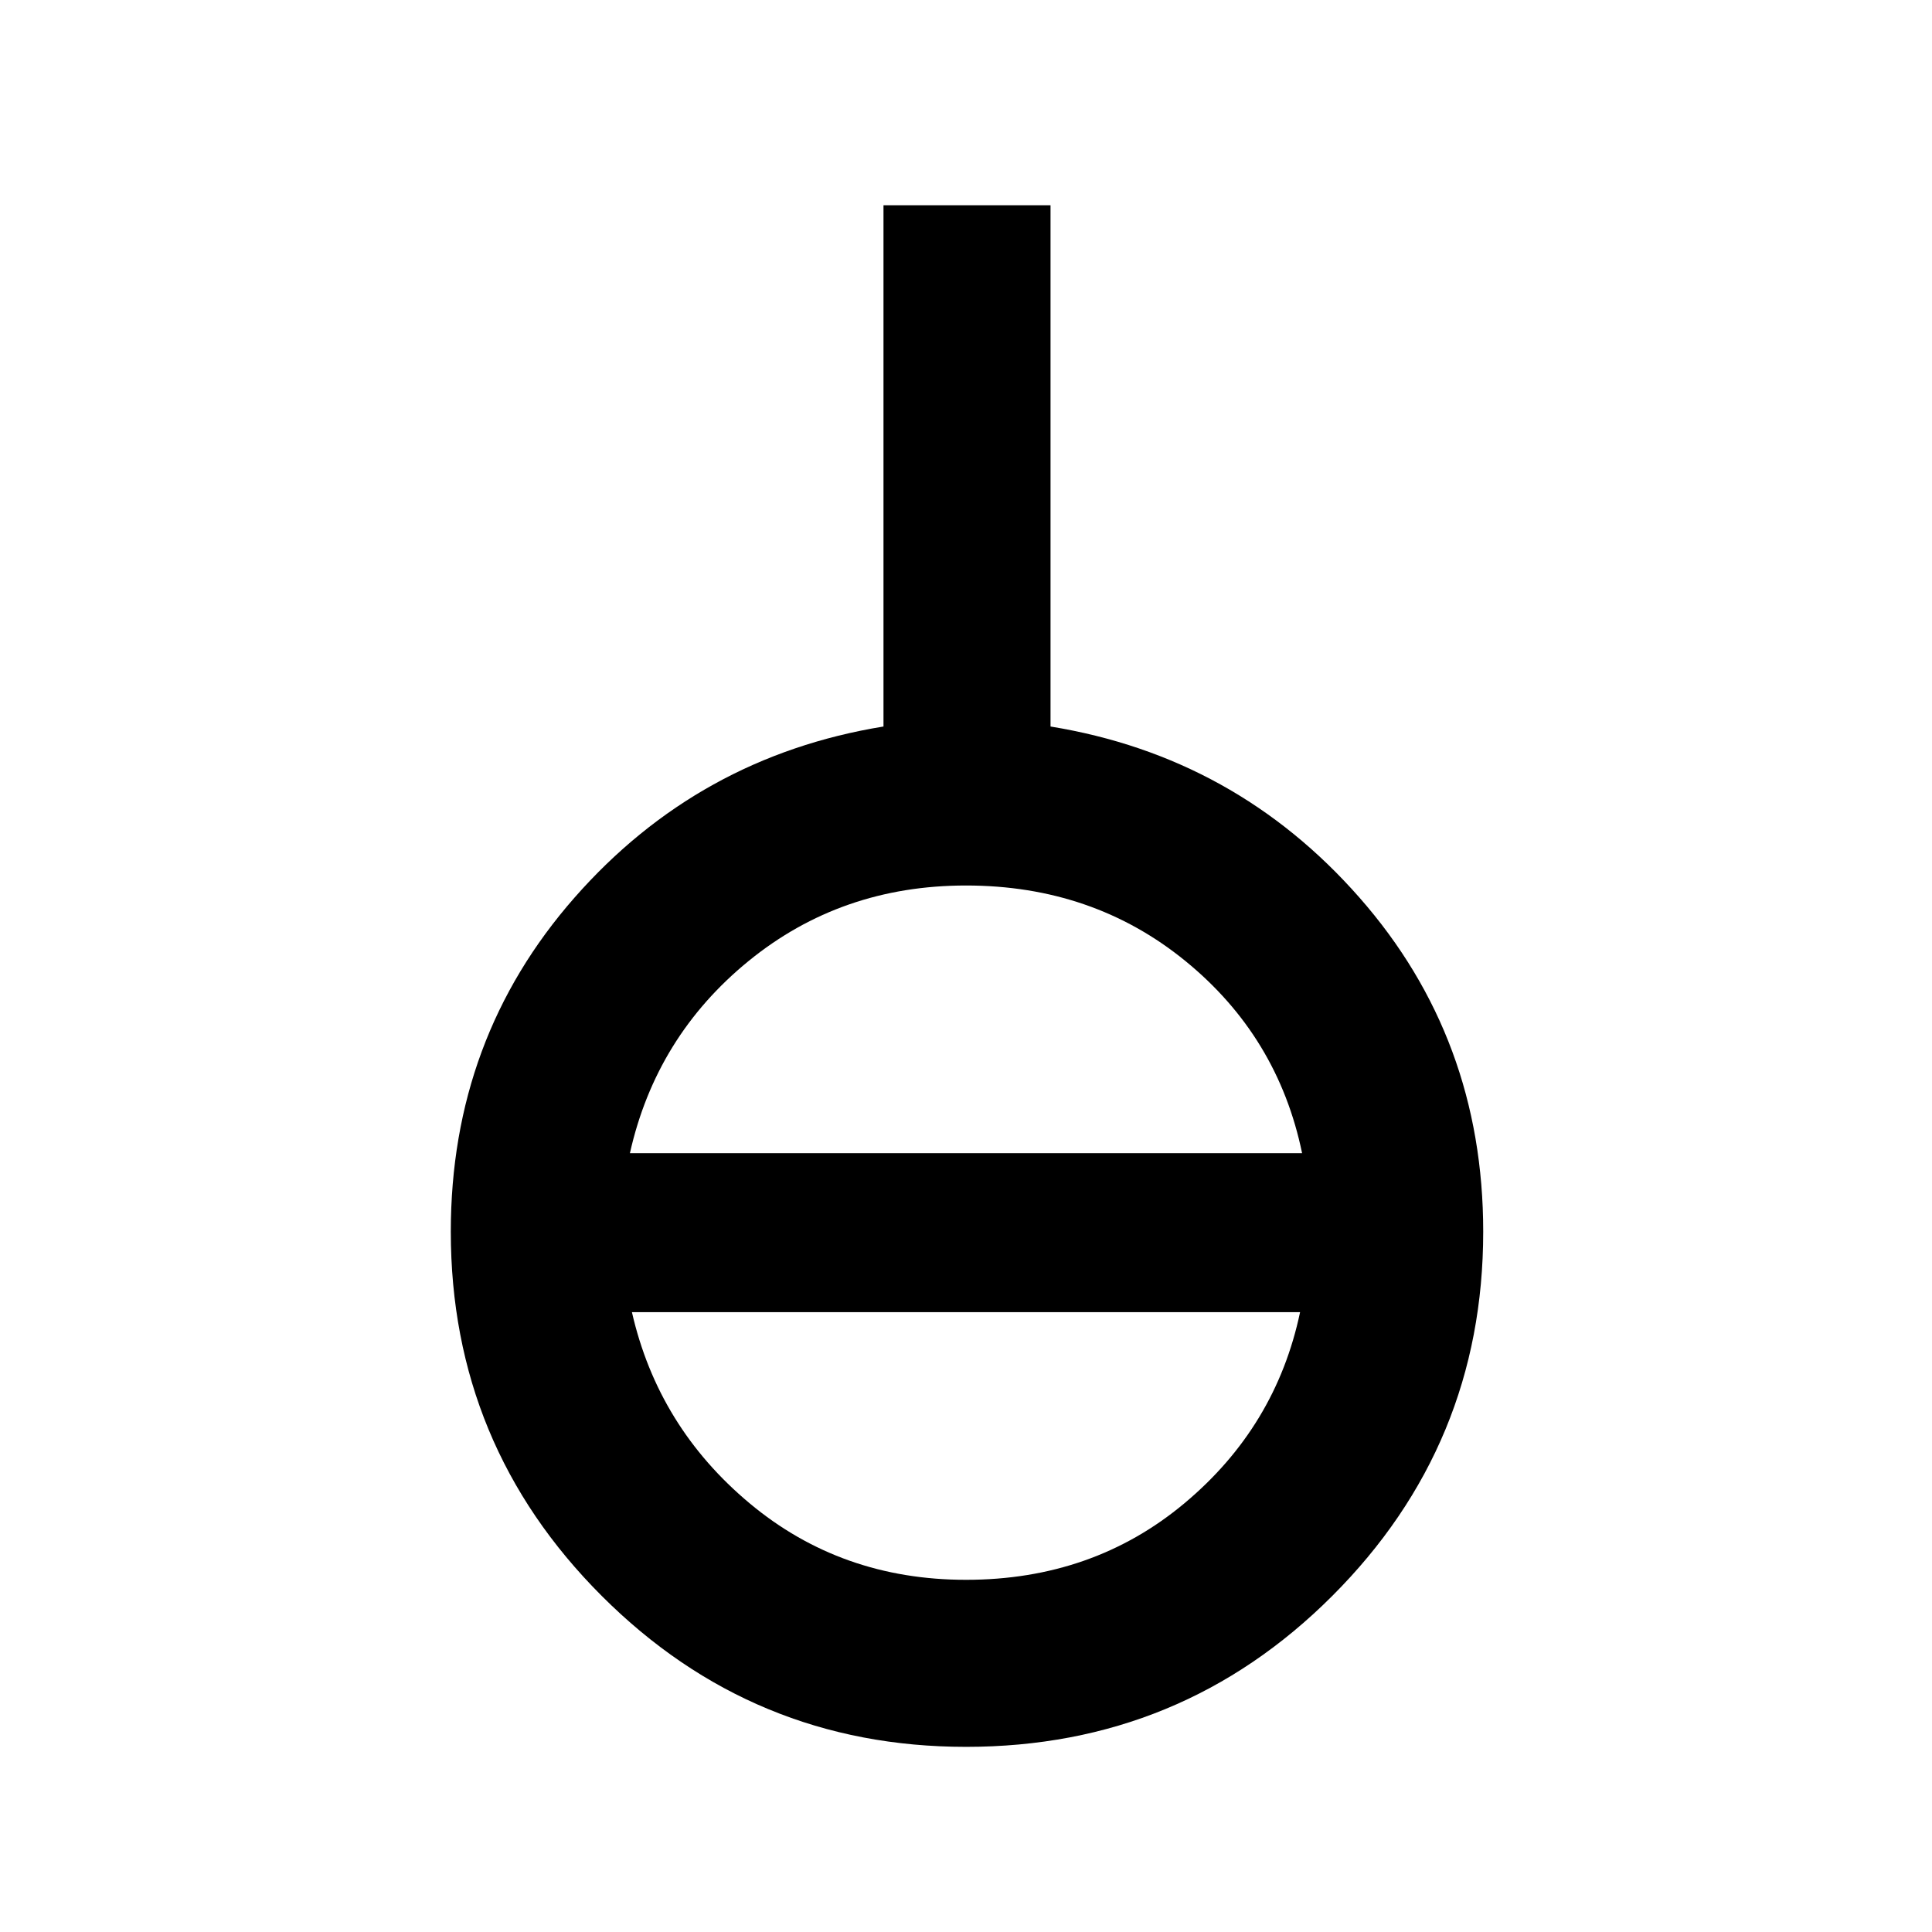 <svg xmlns="http://www.w3.org/2000/svg" height="48" width="48"><path d="M24 43.4q-5.3 0-9.05-3.75-3.75-3.75-3.75-9.05 0-4.8 3.075-8.3 3.075-3.5 7.675-4.25V5.1h4.15v12.95q4.6.75 7.675 4.25t3.075 8.3q0 5.3-3.75 9.05-3.75 3.75-9.1 3.75Zm0-4.15q3.15 0 5.425-1.9T32.3 32.6H15.7q.65 2.85 2.925 4.75T24 39.25Zm-8.35-10.6h16.7q-.6-2.9-2.9-4.775Q27.15 22 24 22q-3.1 0-5.4 1.875-2.3 1.875-2.95 4.775Z"/></svg>